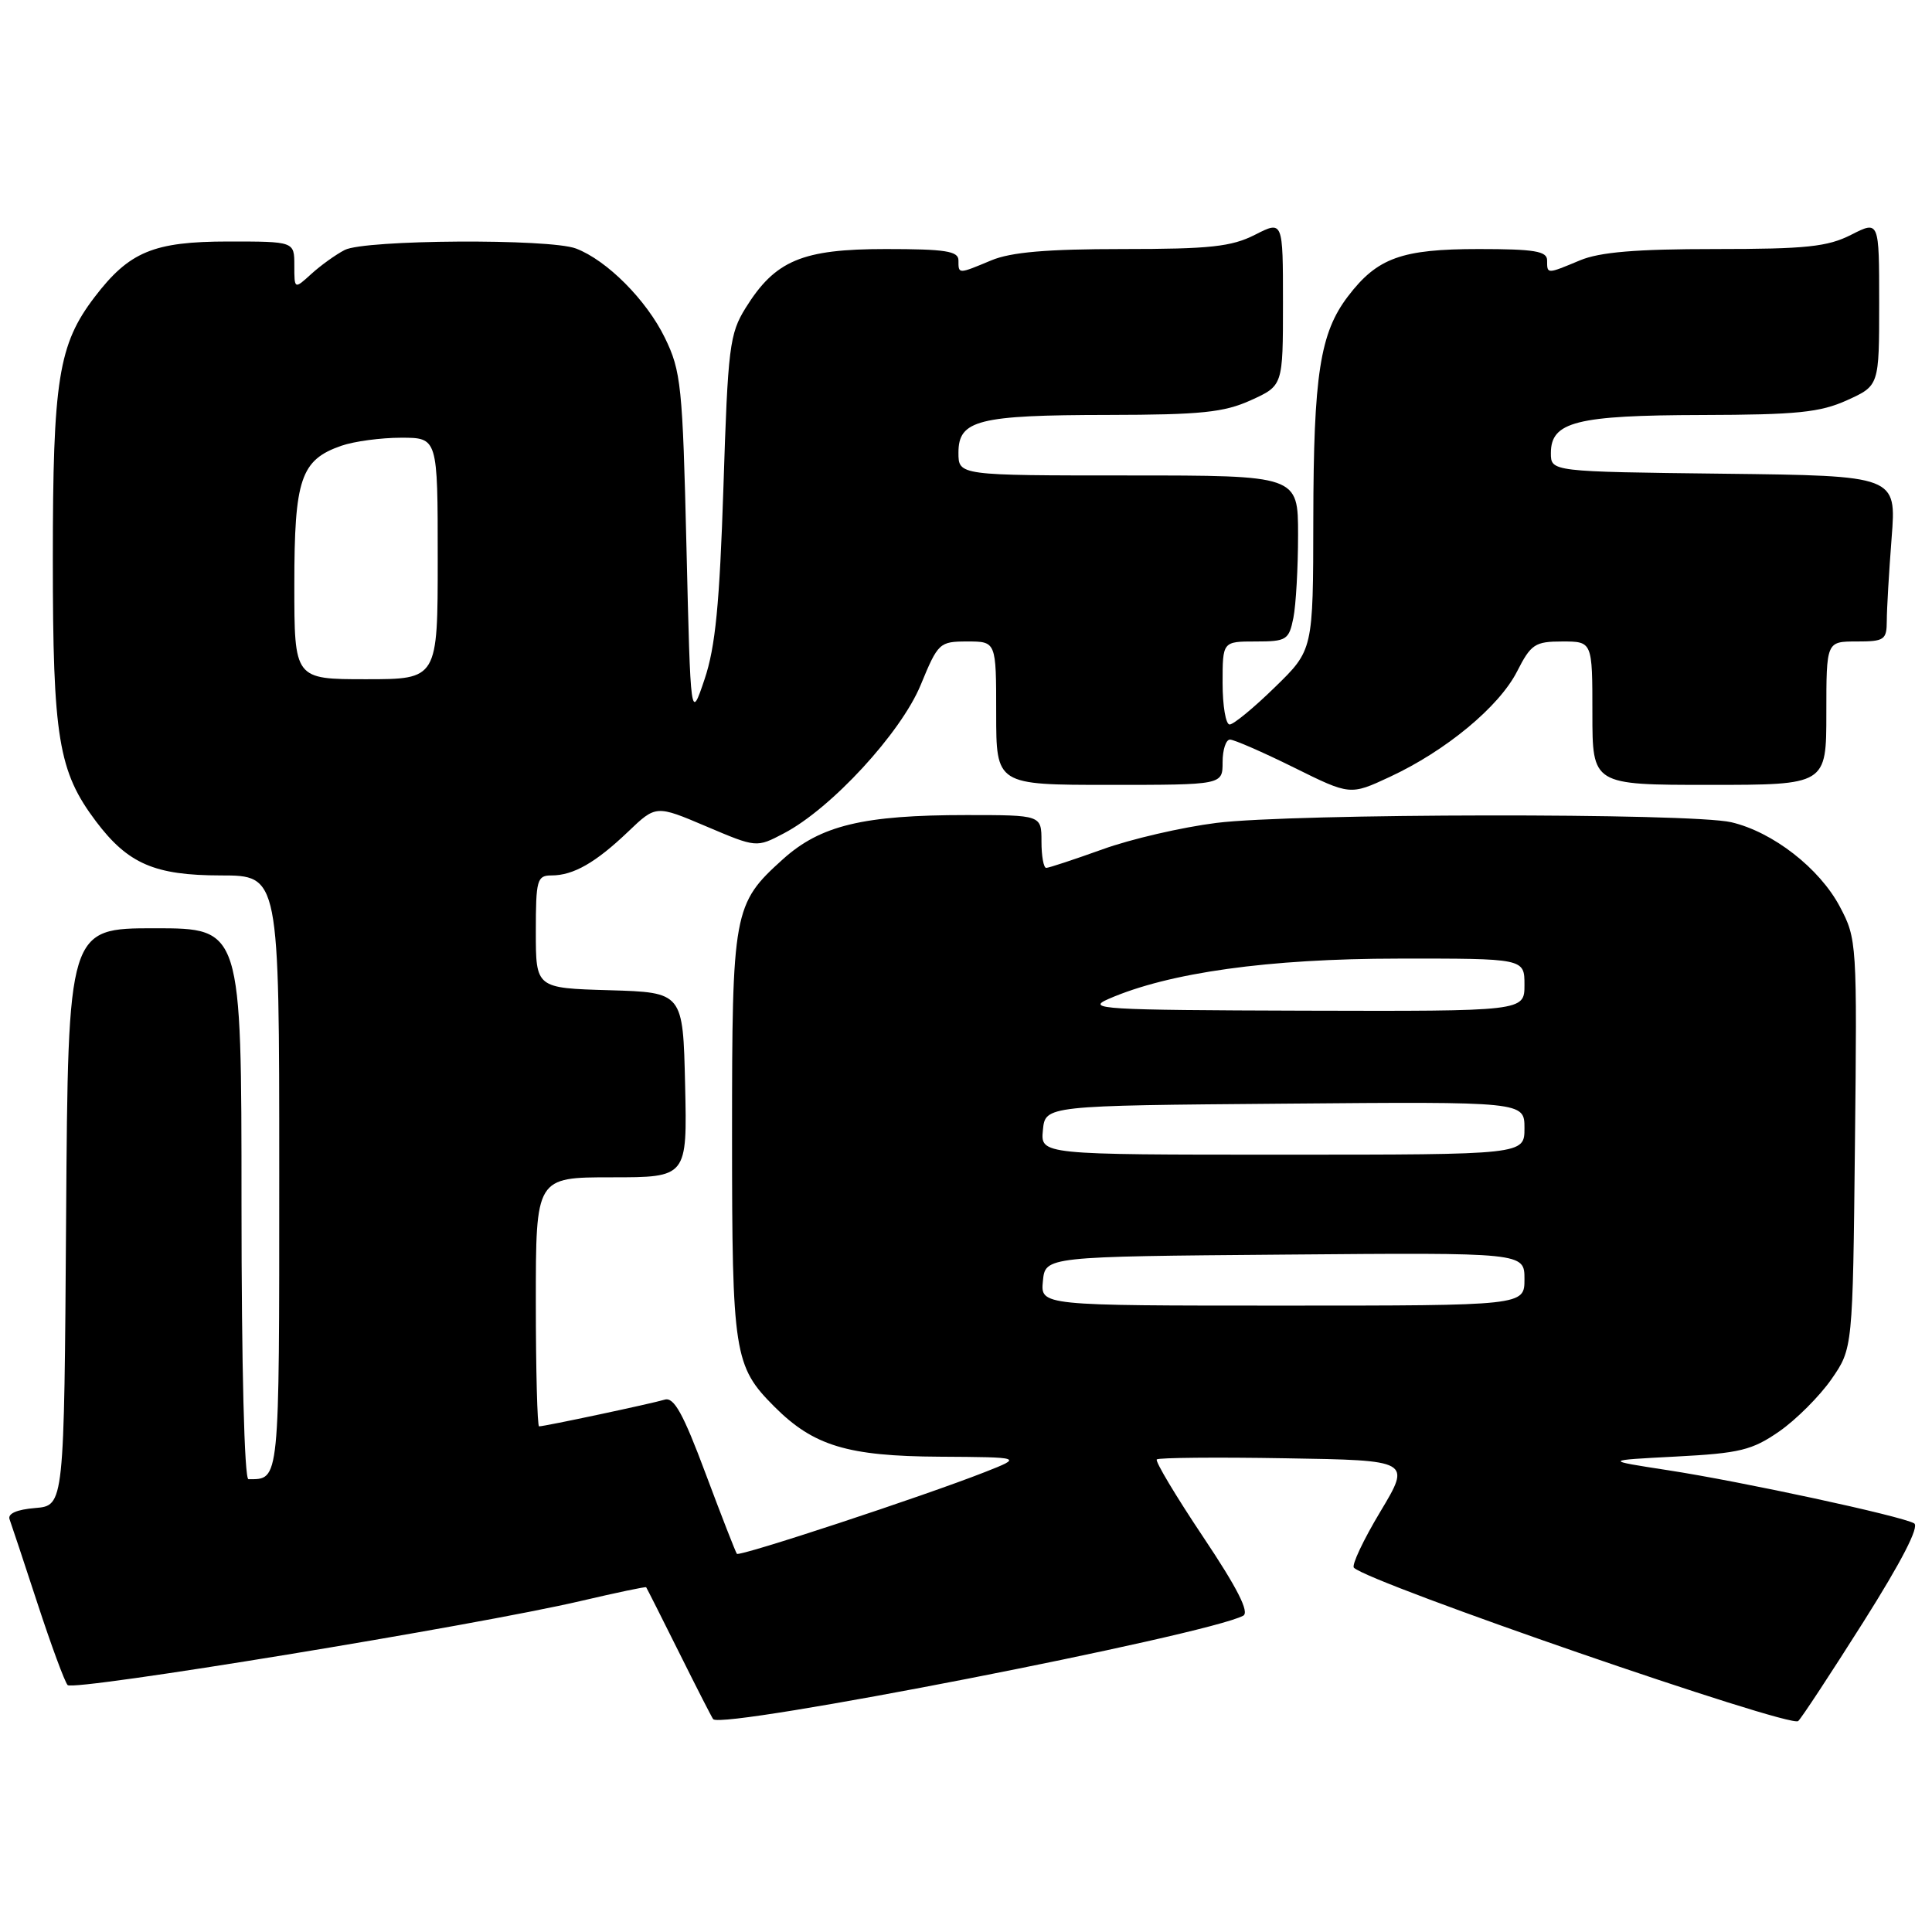 <?xml version="1.0" encoding="UTF-8" standalone="no"?>
<!DOCTYPE svg PUBLIC "-//W3C//DTD SVG 1.1//EN" "http://www.w3.org/Graphics/SVG/1.1/DTD/svg11.dtd" >
<svg xmlns="http://www.w3.org/2000/svg" xmlns:xlink="http://www.w3.org/1999/xlink" version="1.1" viewBox="0 0 256 256">
 <g >
 <path fill="currentColor"
d=" M 246.90 214.93 C 251.96 206.92 254.36 202.27 253.63 201.85 C 251.95 200.88 230.77 196.31 221.00 194.81 C 212.50 193.50 212.50 193.50 222.09 193.00 C 230.54 192.56 232.16 192.16 235.76 189.67 C 238.00 188.11 241.11 185.00 242.67 182.76 C 245.50 178.68 245.50 178.68 245.79 151.58 C 246.08 124.96 246.05 124.40 243.79 120.14 C 241.10 115.05 234.90 110.23 229.40 108.95 C 224.01 107.70 171.30 107.77 161.18 109.04 C 156.64 109.61 149.84 111.18 146.09 112.54 C 142.33 113.89 138.97 115.00 138.63 115.00 C 138.28 115.00 138.00 113.42 138.00 111.50 C 138.00 108.00 138.00 108.00 128.05 108.00 C 114.38 108.00 108.71 109.37 103.73 113.86 C 97.17 119.77 97.00 120.72 97.00 150.50 C 97.00 179.35 97.26 181.04 102.61 186.39 C 107.79 191.58 112.30 192.95 124.50 193.02 C 135.50 193.09 135.50 193.09 130.50 195.06 C 122.31 198.28 97.96 206.30 97.64 205.89 C 97.47 205.67 95.60 200.88 93.49 195.24 C 90.53 187.31 89.30 185.09 88.08 185.46 C 86.42 185.97 72.18 189.00 71.43 189.00 C 71.20 189.00 71.00 181.57 71.00 172.50 C 71.00 156.00 71.00 156.00 81.03 156.00 C 91.06 156.00 91.06 156.00 90.78 143.75 C 90.50 131.50 90.50 131.50 80.75 131.21 C 71.00 130.93 71.00 130.93 71.00 123.46 C 71.00 116.59 71.16 116.00 73.07 116.00 C 75.97 116.00 78.91 114.32 83.21 110.22 C 86.92 106.67 86.92 106.67 93.58 109.50 C 100.24 112.33 100.24 112.33 103.87 110.42 C 110.14 107.14 119.38 97.11 122.00 90.75 C 124.30 85.17 124.48 85.00 128.18 85.00 C 132.00 85.00 132.00 85.00 132.00 94.50 C 132.00 104.00 132.00 104.00 147.00 104.00 C 162.00 104.00 162.00 104.00 162.00 101.00 C 162.00 99.35 162.44 98.00 162.98 98.00 C 163.52 98.00 167.33 99.66 171.43 101.69 C 178.90 105.39 178.90 105.39 184.16 102.94 C 191.58 99.49 198.62 93.66 201.01 88.99 C 202.86 85.35 203.39 85.00 207.02 85.00 C 211.00 85.00 211.00 85.00 211.00 94.50 C 211.00 104.00 211.00 104.00 226.50 104.00 C 242.00 104.00 242.00 104.00 242.00 94.50 C 242.00 85.00 242.00 85.00 246.00 85.00 C 249.70 85.00 250.00 84.79 250.01 82.25 C 250.01 80.74 250.30 75.80 250.65 71.27 C 251.29 63.04 251.29 63.04 228.40 62.77 C 205.50 62.50 205.50 62.50 205.50 60.03 C 205.50 55.88 208.88 55.03 225.50 54.99 C 238.13 54.96 241.17 54.65 244.75 53.03 C 249.00 51.10 249.00 51.10 249.00 40.16 C 249.00 29.22 249.00 29.22 245.29 31.11 C 242.16 32.70 239.33 33.00 227.26 33.00 C 216.79 33.00 211.97 33.40 209.35 34.50 C 204.94 36.34 205.00 36.34 205.00 34.50 C 205.00 33.28 203.33 33.00 195.95 33.00 C 185.72 33.00 182.50 34.16 178.61 39.27 C 174.91 44.12 174.05 49.65 174.02 68.81 C 174.00 86.13 174.00 86.13 168.93 91.06 C 166.15 93.78 163.45 96.00 162.93 96.00 C 162.42 96.00 162.00 93.53 162.00 90.50 C 162.00 85.00 162.00 85.00 166.38 85.00 C 170.47 85.00 170.79 84.80 171.38 81.87 C 171.72 80.16 172.00 75.21 172.00 70.87 C 172.00 63.00 172.00 63.00 149.50 63.00 C 127.00 63.00 127.00 63.00 127.00 59.98 C 127.00 55.66 129.60 55.00 146.82 54.98 C 159.15 54.96 162.18 54.65 165.75 53.03 C 170.00 51.10 170.00 51.10 170.00 40.16 C 170.00 29.22 170.00 29.22 166.29 31.11 C 163.18 32.69 160.34 33.00 148.76 33.00 C 138.73 33.00 133.95 33.41 131.35 34.50 C 126.94 36.34 127.00 36.34 127.00 34.50 C 127.00 33.27 125.26 33.00 117.37 33.00 C 106.28 33.00 102.72 34.50 98.80 40.80 C 96.67 44.23 96.45 45.98 95.86 64.50 C 95.35 80.02 94.80 85.73 93.36 90.00 C 91.51 95.50 91.51 95.50 90.96 72.50 C 90.45 51.11 90.25 49.17 88.10 44.76 C 85.66 39.75 80.42 34.49 76.32 32.93 C 72.82 31.60 48.35 31.75 45.68 33.12 C 44.48 33.74 42.49 35.17 41.25 36.30 C 39.00 38.35 39.00 38.35 39.00 35.17 C 39.00 32.00 39.00 32.00 30.25 32.00 C 20.34 32.01 17.13 33.34 12.53 39.37 C 7.74 45.65 7.00 50.29 7.00 74.12 C 7.00 97.79 7.73 102.21 12.72 108.84 C 16.96 114.46 20.49 115.99 29.25 116.00 C 37.00 116.00 37.00 116.00 37.00 155.39 C 37.00 196.77 37.08 196.00 32.92 196.00 C 32.38 196.00 32.00 181.00 32.00 159.50 C 32.00 123.00 32.00 123.00 20.51 123.00 C 9.02 123.00 9.02 123.00 8.76 161.25 C 8.50 199.50 8.50 199.50 4.67 199.82 C 2.23 200.02 0.99 200.56 1.27 201.32 C 1.51 201.97 3.18 207.00 4.98 212.50 C 6.78 218.00 8.57 222.85 8.96 223.28 C 9.72 224.13 63.17 215.37 76.99 212.13 C 81.66 211.04 85.54 210.22 85.62 210.32 C 85.70 210.42 87.67 214.32 90.00 219.00 C 92.33 223.68 94.35 227.63 94.50 227.80 C 95.73 229.19 159.87 216.67 164.73 214.09 C 165.59 213.64 163.95 210.41 159.41 203.63 C 155.80 198.23 153.04 193.62 153.28 193.38 C 153.52 193.15 161.20 193.07 170.35 193.23 C 186.98 193.50 186.98 193.50 182.89 200.32 C 180.64 204.07 179.07 207.41 179.40 207.73 C 181.41 209.75 237.22 229.01 238.27 228.05 C 238.70 227.67 242.58 221.76 246.90 214.93 Z  M 138.19 169.75 C 138.50 166.50 138.50 166.50 170.25 166.24 C 202.00 165.97 202.00 165.97 202.00 169.49 C 202.00 173.00 202.00 173.00 169.94 173.00 C 137.87 173.00 137.87 173.00 138.19 169.75 Z  M 138.19 149.75 C 138.50 146.50 138.50 146.50 170.25 146.24 C 202.00 145.97 202.00 145.97 202.00 149.49 C 202.00 153.00 202.00 153.00 169.94 153.00 C 137.87 153.00 137.87 153.00 138.19 149.75 Z  M 146.90 132.36 C 154.89 128.87 168.10 127.03 185.25 127.02 C 202.00 127.00 202.00 127.00 202.00 130.50 C 202.00 134.00 202.00 134.00 172.75 133.92 C 146.02 133.84 143.79 133.71 146.90 132.36 Z  M 39.00 77.46 C 39.00 63.46 39.85 60.94 45.22 59.07 C 46.91 58.48 50.48 58.00 53.15 58.00 C 58.00 58.00 58.00 58.00 58.00 74.00 C 58.00 90.00 58.00 90.00 48.50 90.00 C 39.00 90.00 39.00 90.00 39.00 77.46 Z "/>
</g>
</svg>